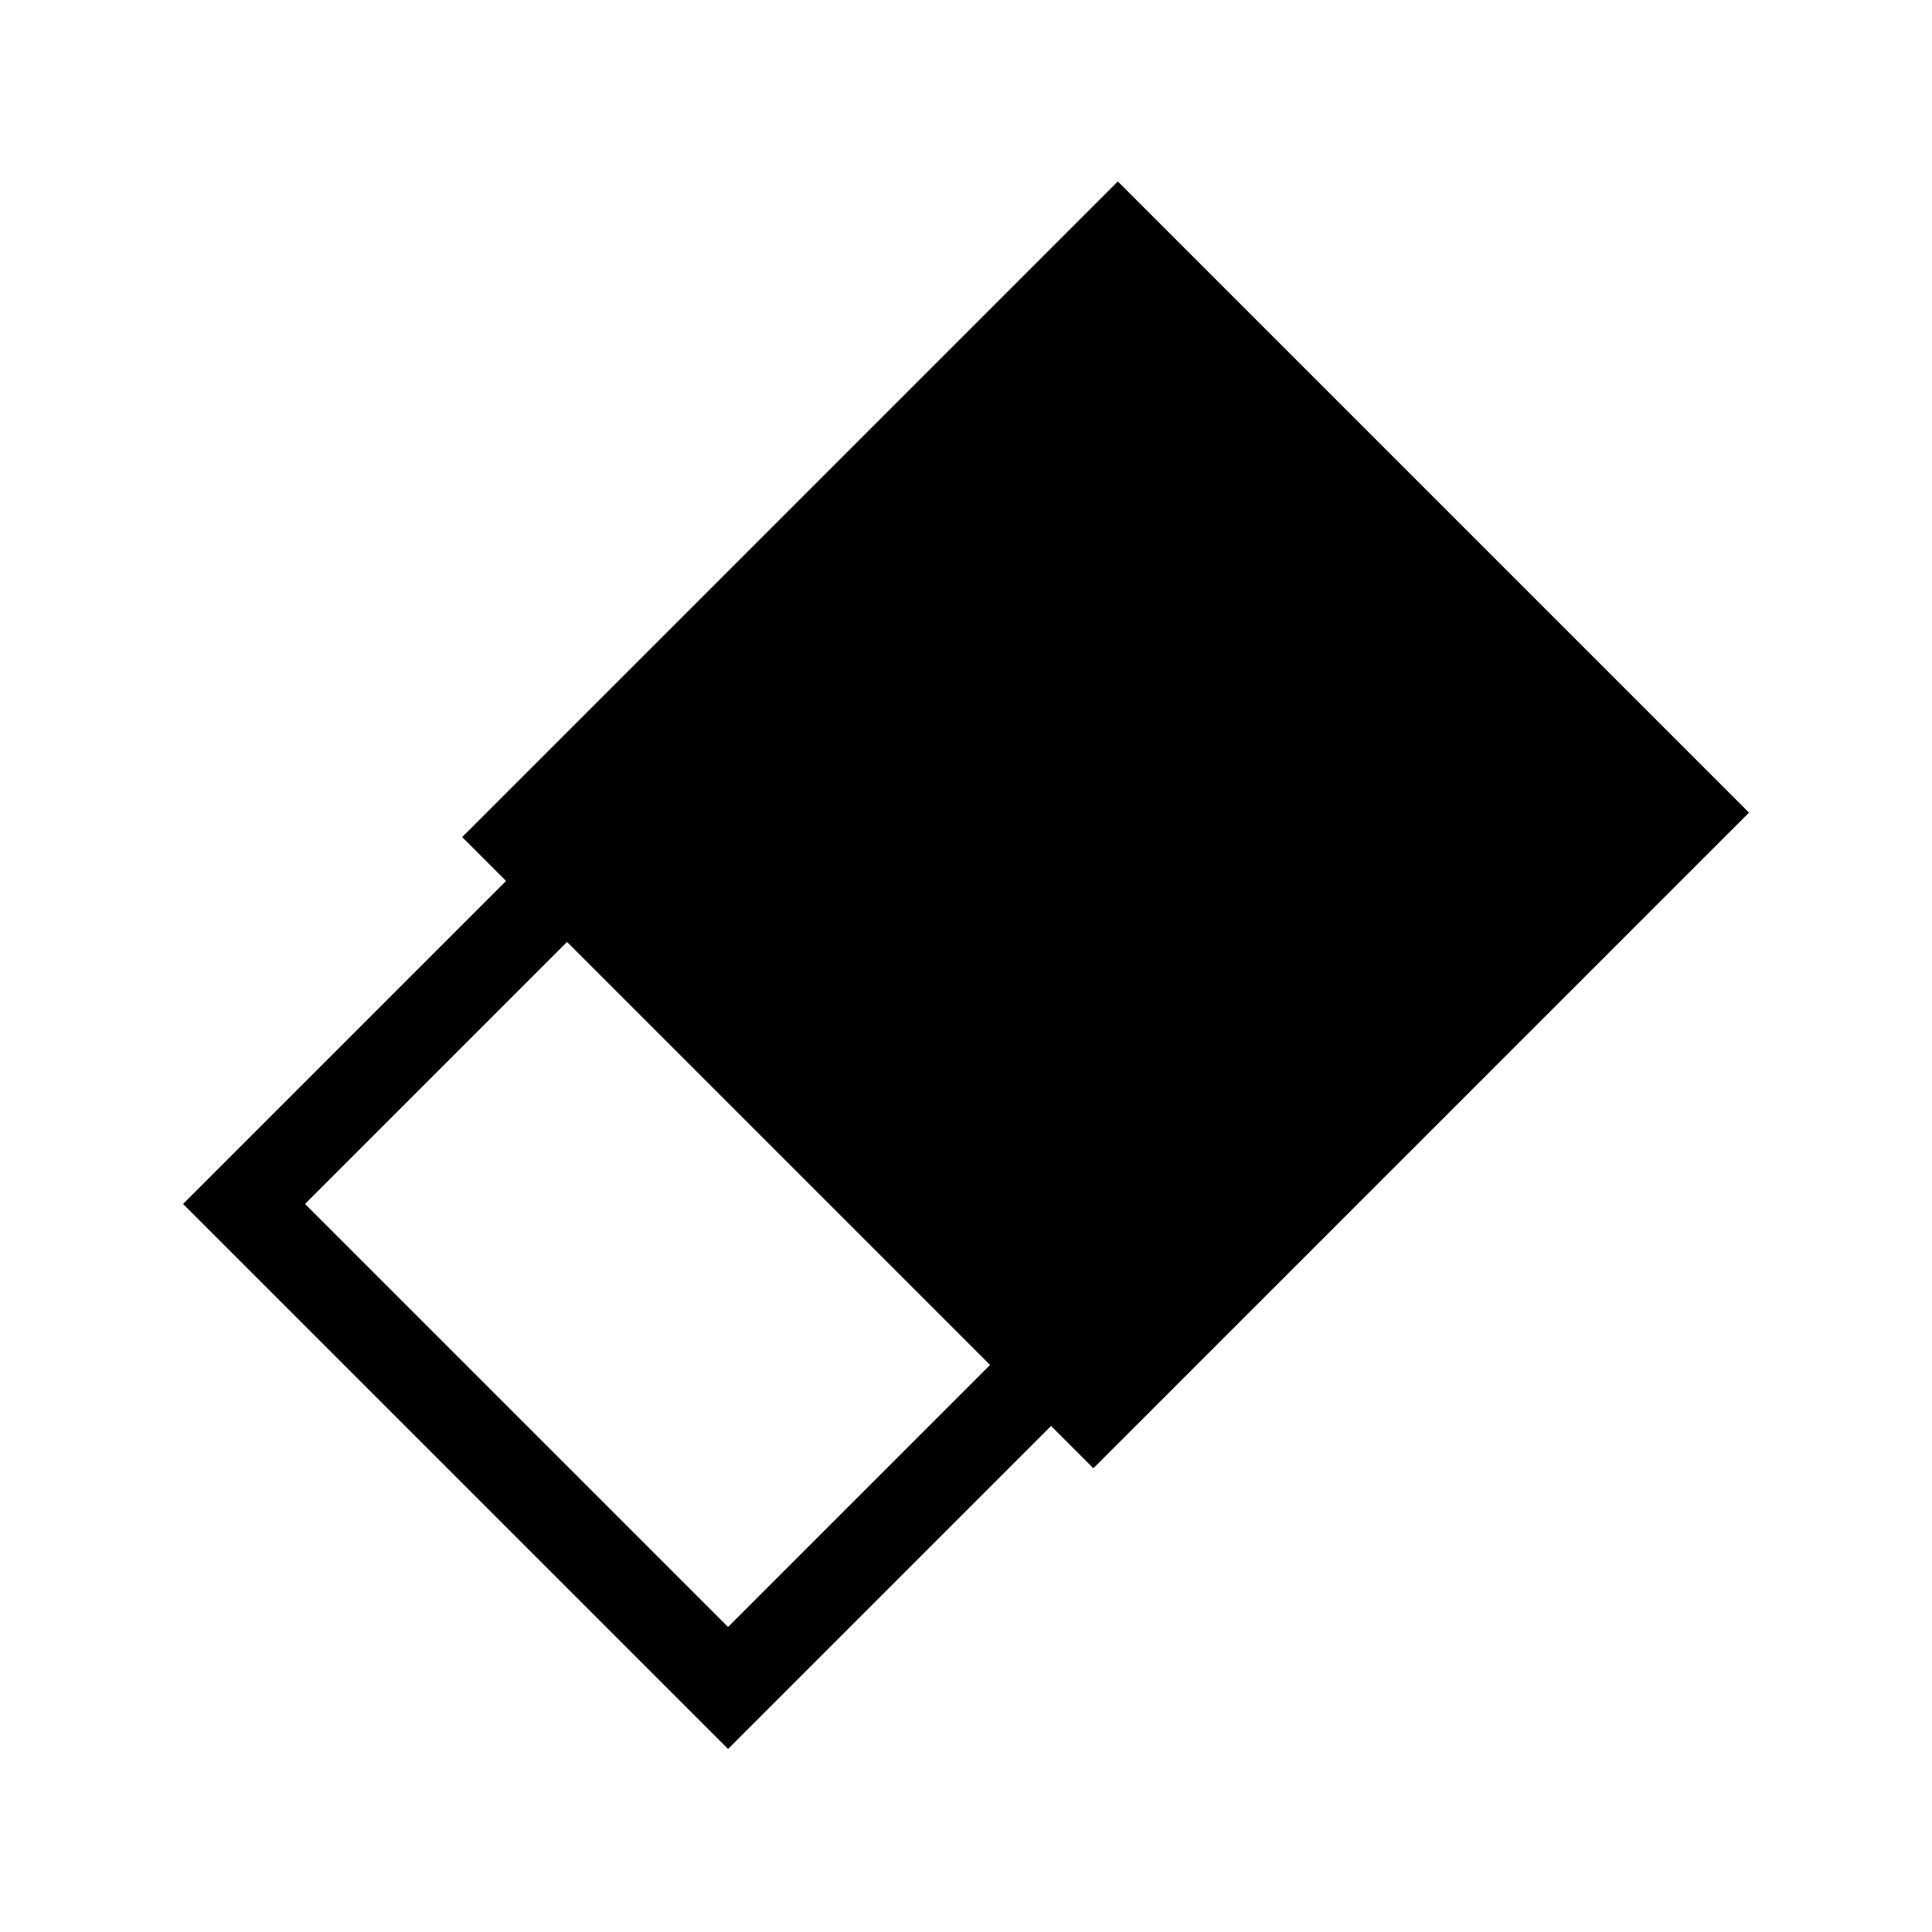 <svg version="1.1" x="0px" y="0px" viewBox="0 0 95 95">
  <rect x="32.4" y="17.8" transform="matrix(0.707 0.707 -0.707 0.707 44.644 -26.57)" width="43.9" height="45.6" />
  <path d="M35.8,86L9,59.2l27.7-27.7l26.8,26.8L35.8,86z M15,59.2L35.8,80l21.7-21.7L36.6,37.6L15,59.2z" />

</svg>
